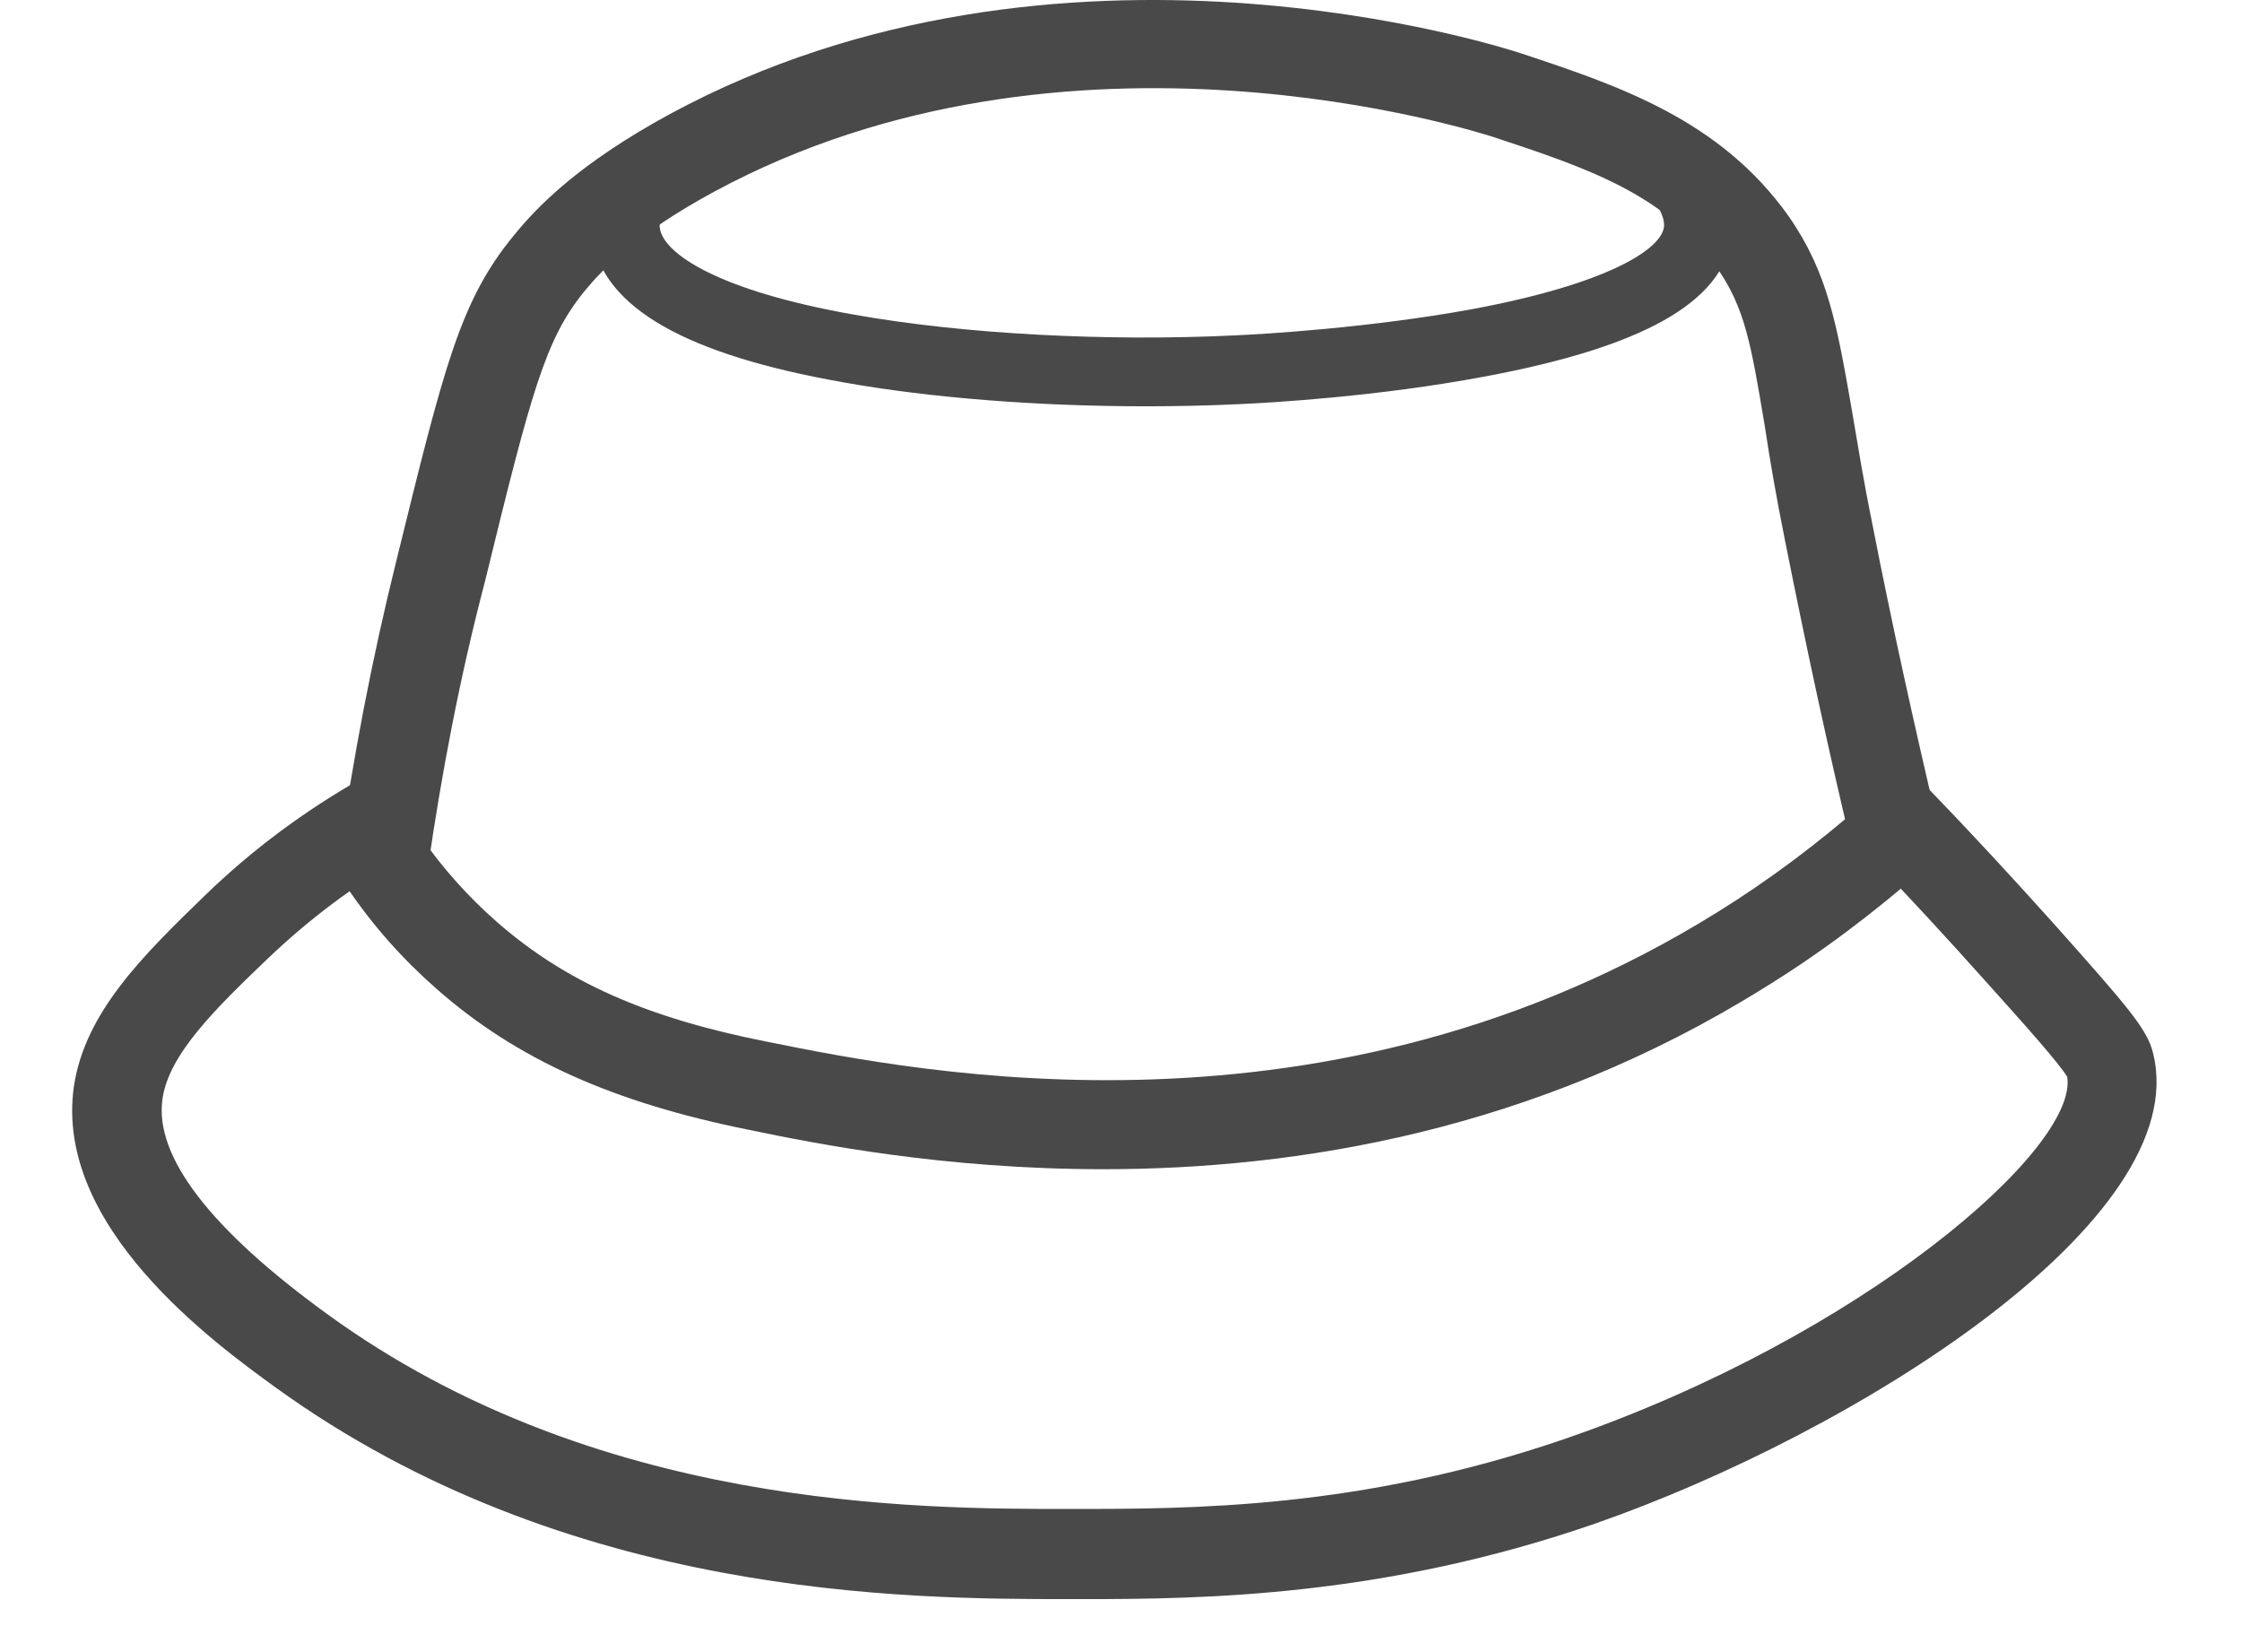 <svg width="19" height="14" viewBox="0 0 19 14" fill="none" xmlns="http://www.w3.org/2000/svg">
<path d="M3.625 7.366L2.874 7.261C2.99 6.427 3.153 5.582 3.357 4.76C3.764 3.105 3.898 2.551 4.353 1.997C4.551 1.752 4.906 1.385 5.68 0.965C8.971 -0.813 12.732 0.4 12.89 0.452C13.716 0.726 14.573 1.012 15.155 1.828C15.493 2.312 15.568 2.755 15.697 3.495C15.743 3.763 15.79 4.061 15.865 4.428C16.034 5.296 16.226 6.159 16.424 6.999L15.691 7.174C15.487 6.322 15.3 5.448 15.126 4.574C15.05 4.195 14.998 3.892 14.957 3.618C14.84 2.918 14.788 2.603 14.543 2.259C14.107 1.641 13.437 1.42 12.662 1.163C12.517 1.117 9.052 0.003 6.053 1.624C5.395 1.98 5.11 2.277 4.952 2.469C4.621 2.877 4.504 3.314 4.108 4.935C3.898 5.734 3.741 6.556 3.625 7.366Z" fill="#494949"/>
<path d="M9.349 9.908C7.998 9.908 6.915 9.692 6.35 9.575C5.191 9.342 4.376 8.975 3.7 8.38C3.415 8.13 3.159 7.844 2.943 7.523L3.567 7.092C3.753 7.36 3.968 7.599 4.207 7.809C4.784 8.316 5.471 8.625 6.507 8.829C7.806 9.091 11.259 9.779 14.549 7.733C14.992 7.459 15.417 7.139 15.807 6.795L16.308 7.36C15.883 7.733 15.429 8.077 14.945 8.374C13 9.587 10.985 9.908 9.349 9.908Z" fill="#494949"/>
<path d="M9.186 13.551C9.145 13.551 9.104 13.551 9.064 13.551C7.684 13.551 4.807 13.545 2.332 11.755C1.819 11.382 0.457 10.397 0.626 9.208C0.719 8.578 1.214 8.095 1.738 7.587C2.134 7.203 2.582 6.87 3.066 6.596L3.438 7.255C3.007 7.494 2.617 7.791 2.262 8.13C1.831 8.543 1.429 8.934 1.377 9.313C1.307 9.797 1.779 10.415 2.775 11.137C5.046 12.787 7.759 12.787 9.064 12.787C10.106 12.787 11.533 12.787 13.262 12.193C15.784 11.324 17.612 9.733 17.519 9.126C17.455 9.016 17.158 8.683 16.844 8.334C16.5 7.949 16.151 7.57 15.801 7.208L16.343 6.684C16.704 7.057 17.059 7.442 17.409 7.832C18.032 8.532 18.201 8.724 18.247 8.928C18.596 10.339 15.72 12.146 13.507 12.915C11.731 13.528 10.217 13.551 9.186 13.551Z" fill="#494949"/>
<path d="M9.71 3.443C8.808 3.443 7.887 3.373 7.142 3.239C5.814 3.005 5.121 2.609 5.022 2.032C4.987 1.828 5.034 1.618 5.156 1.408L5.657 1.706C5.605 1.793 5.581 1.875 5.593 1.939C5.628 2.149 6.082 2.463 7.241 2.667C8.167 2.831 9.372 2.895 10.467 2.842C10.718 2.831 11.608 2.778 12.47 2.621C13.629 2.405 14.072 2.114 14.101 1.927C14.113 1.84 14.043 1.706 13.897 1.56L14.316 1.152C14.596 1.437 14.718 1.729 14.677 2.009C14.596 2.562 13.926 2.941 12.575 3.192C11.678 3.361 10.758 3.414 10.496 3.425C10.24 3.437 9.978 3.443 9.71 3.443Z" fill="#494949"/>
</svg>
